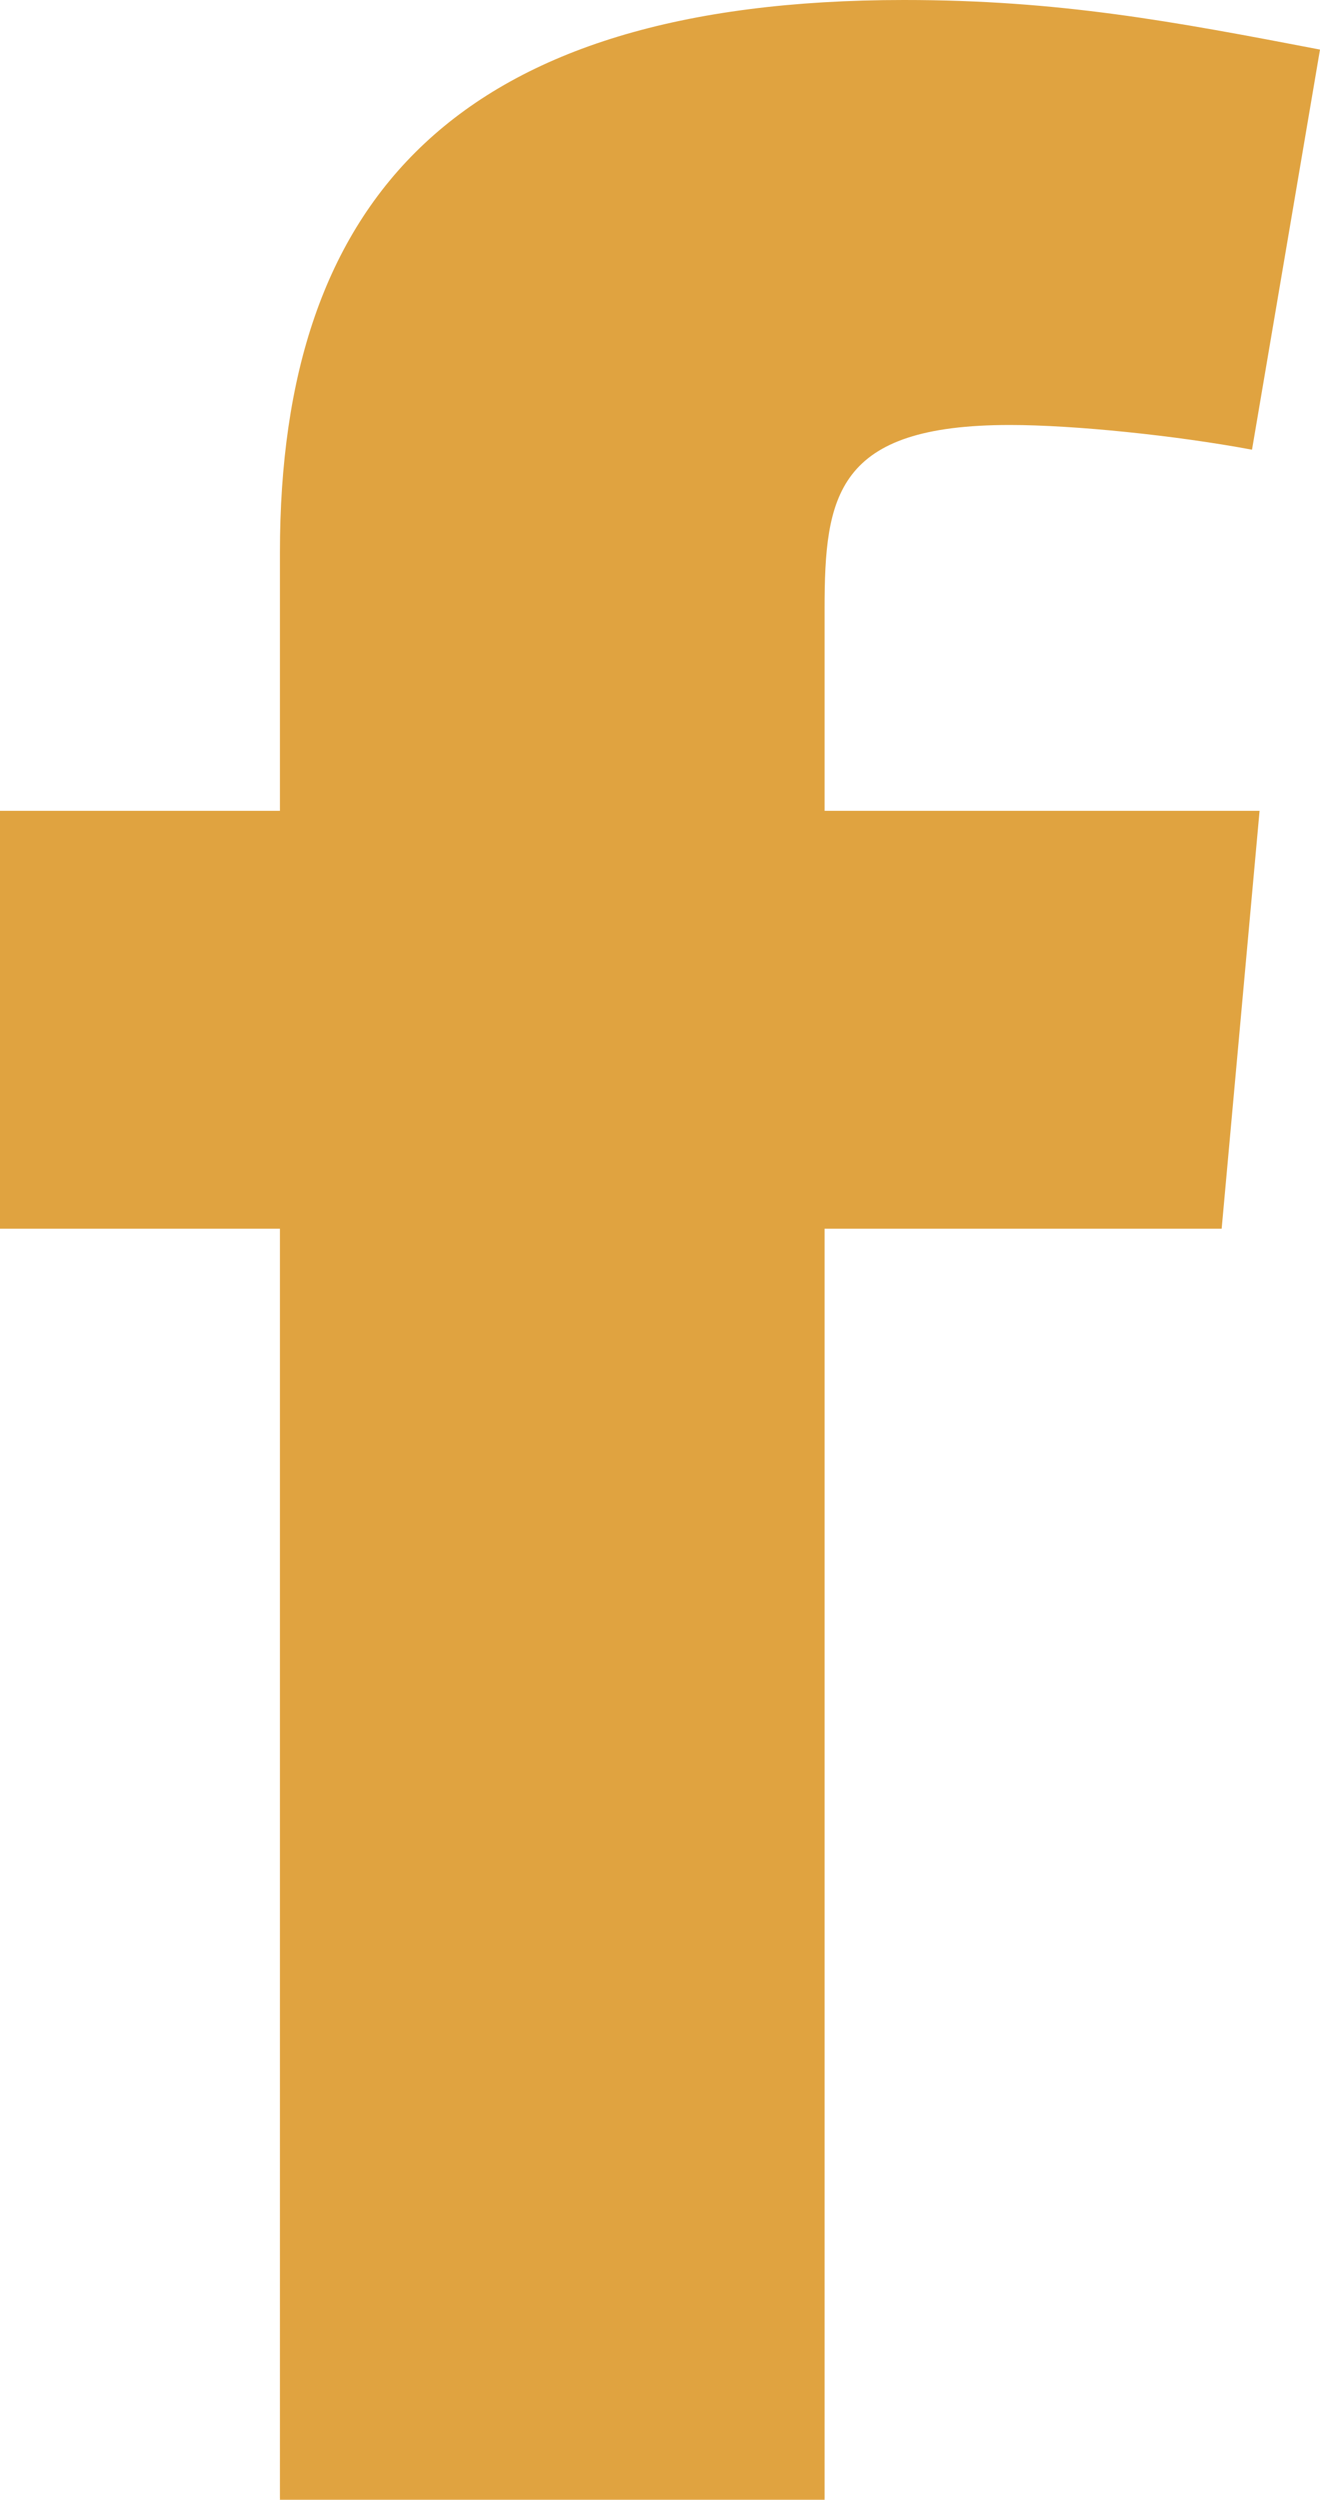 <?xml version="1.0" encoding="UTF-8" standalone="no"?>
<svg
   xmlns:dc="http://purl.org/dc/elements/1.1/"
   xmlns:cc="http://creativecommons.org/ns#"
   xmlns:rdf="http://www.w3.org/1999/02/22-rdf-syntax-ns#"
   xmlns:svg="http://www.w3.org/2000/svg"
   xmlns="http://www.w3.org/2000/svg"
   xmlns:sodipodi="http://sodipodi.sourceforge.net/DTD/sodipodi-0.dtd"
   xmlns:inkscape="http://www.inkscape.org/namespaces/inkscape"
   width="31.933"
   height="60.45"
   viewBox="0 0 31.933 60.45"
   fill="none"
   version="1.1"
   id="svg4"
   sodipodi:docname="fbgold.svg"
   inkscape:version="1.0.1 (3bc2e813f5, 2020-09-07)">
  <defs
     id="defs8" />
  <sodipodi:namedview
     pagecolor="#ffffff"
     bordercolor="#666666"
     borderopacity="1"
     objecttolerance="10"
     gridtolerance="10"
     guidetolerance="10"
     inkscape:pageopacity="0"
     inkscape:pageshadow="2"
     inkscape:window-width="1366"
     inkscape:window-height="705"
     id="namedview6"
     showgrid="false"
     inkscape:zoom="7.5988107"
     inkscape:cx="-33.59997"
     inkscape:cy="31.974572"
     inkscape:window-x="-8"
     inkscape:window-y="-8"
     inkscape:window-maximized="1"
     inkscape:current-layer="svg4" />
  <path
     fill-rule="evenodd"
     clip-rule="evenodd"
     d="m 30.288,10.875 c -1.83,-0.343 -4.302,-0.598 -5.857,-0.598 -4.21,0 -4.483,1.713 -4.483,4.453 v 4.878 H 30.471 L 29.554,29.713 H 19.948 V 60.45 H 6.772 V 29.713 H 0 V 19.608 H 6.772 V 13.357 C 6.772,4.796 11.072,0 21.869,0 25.62,0 28.365,0.514 31.933,1.199 Z"
     fill="#e0a340"
     id="path2"
     style="stroke-width:2.603" />
</svg>
